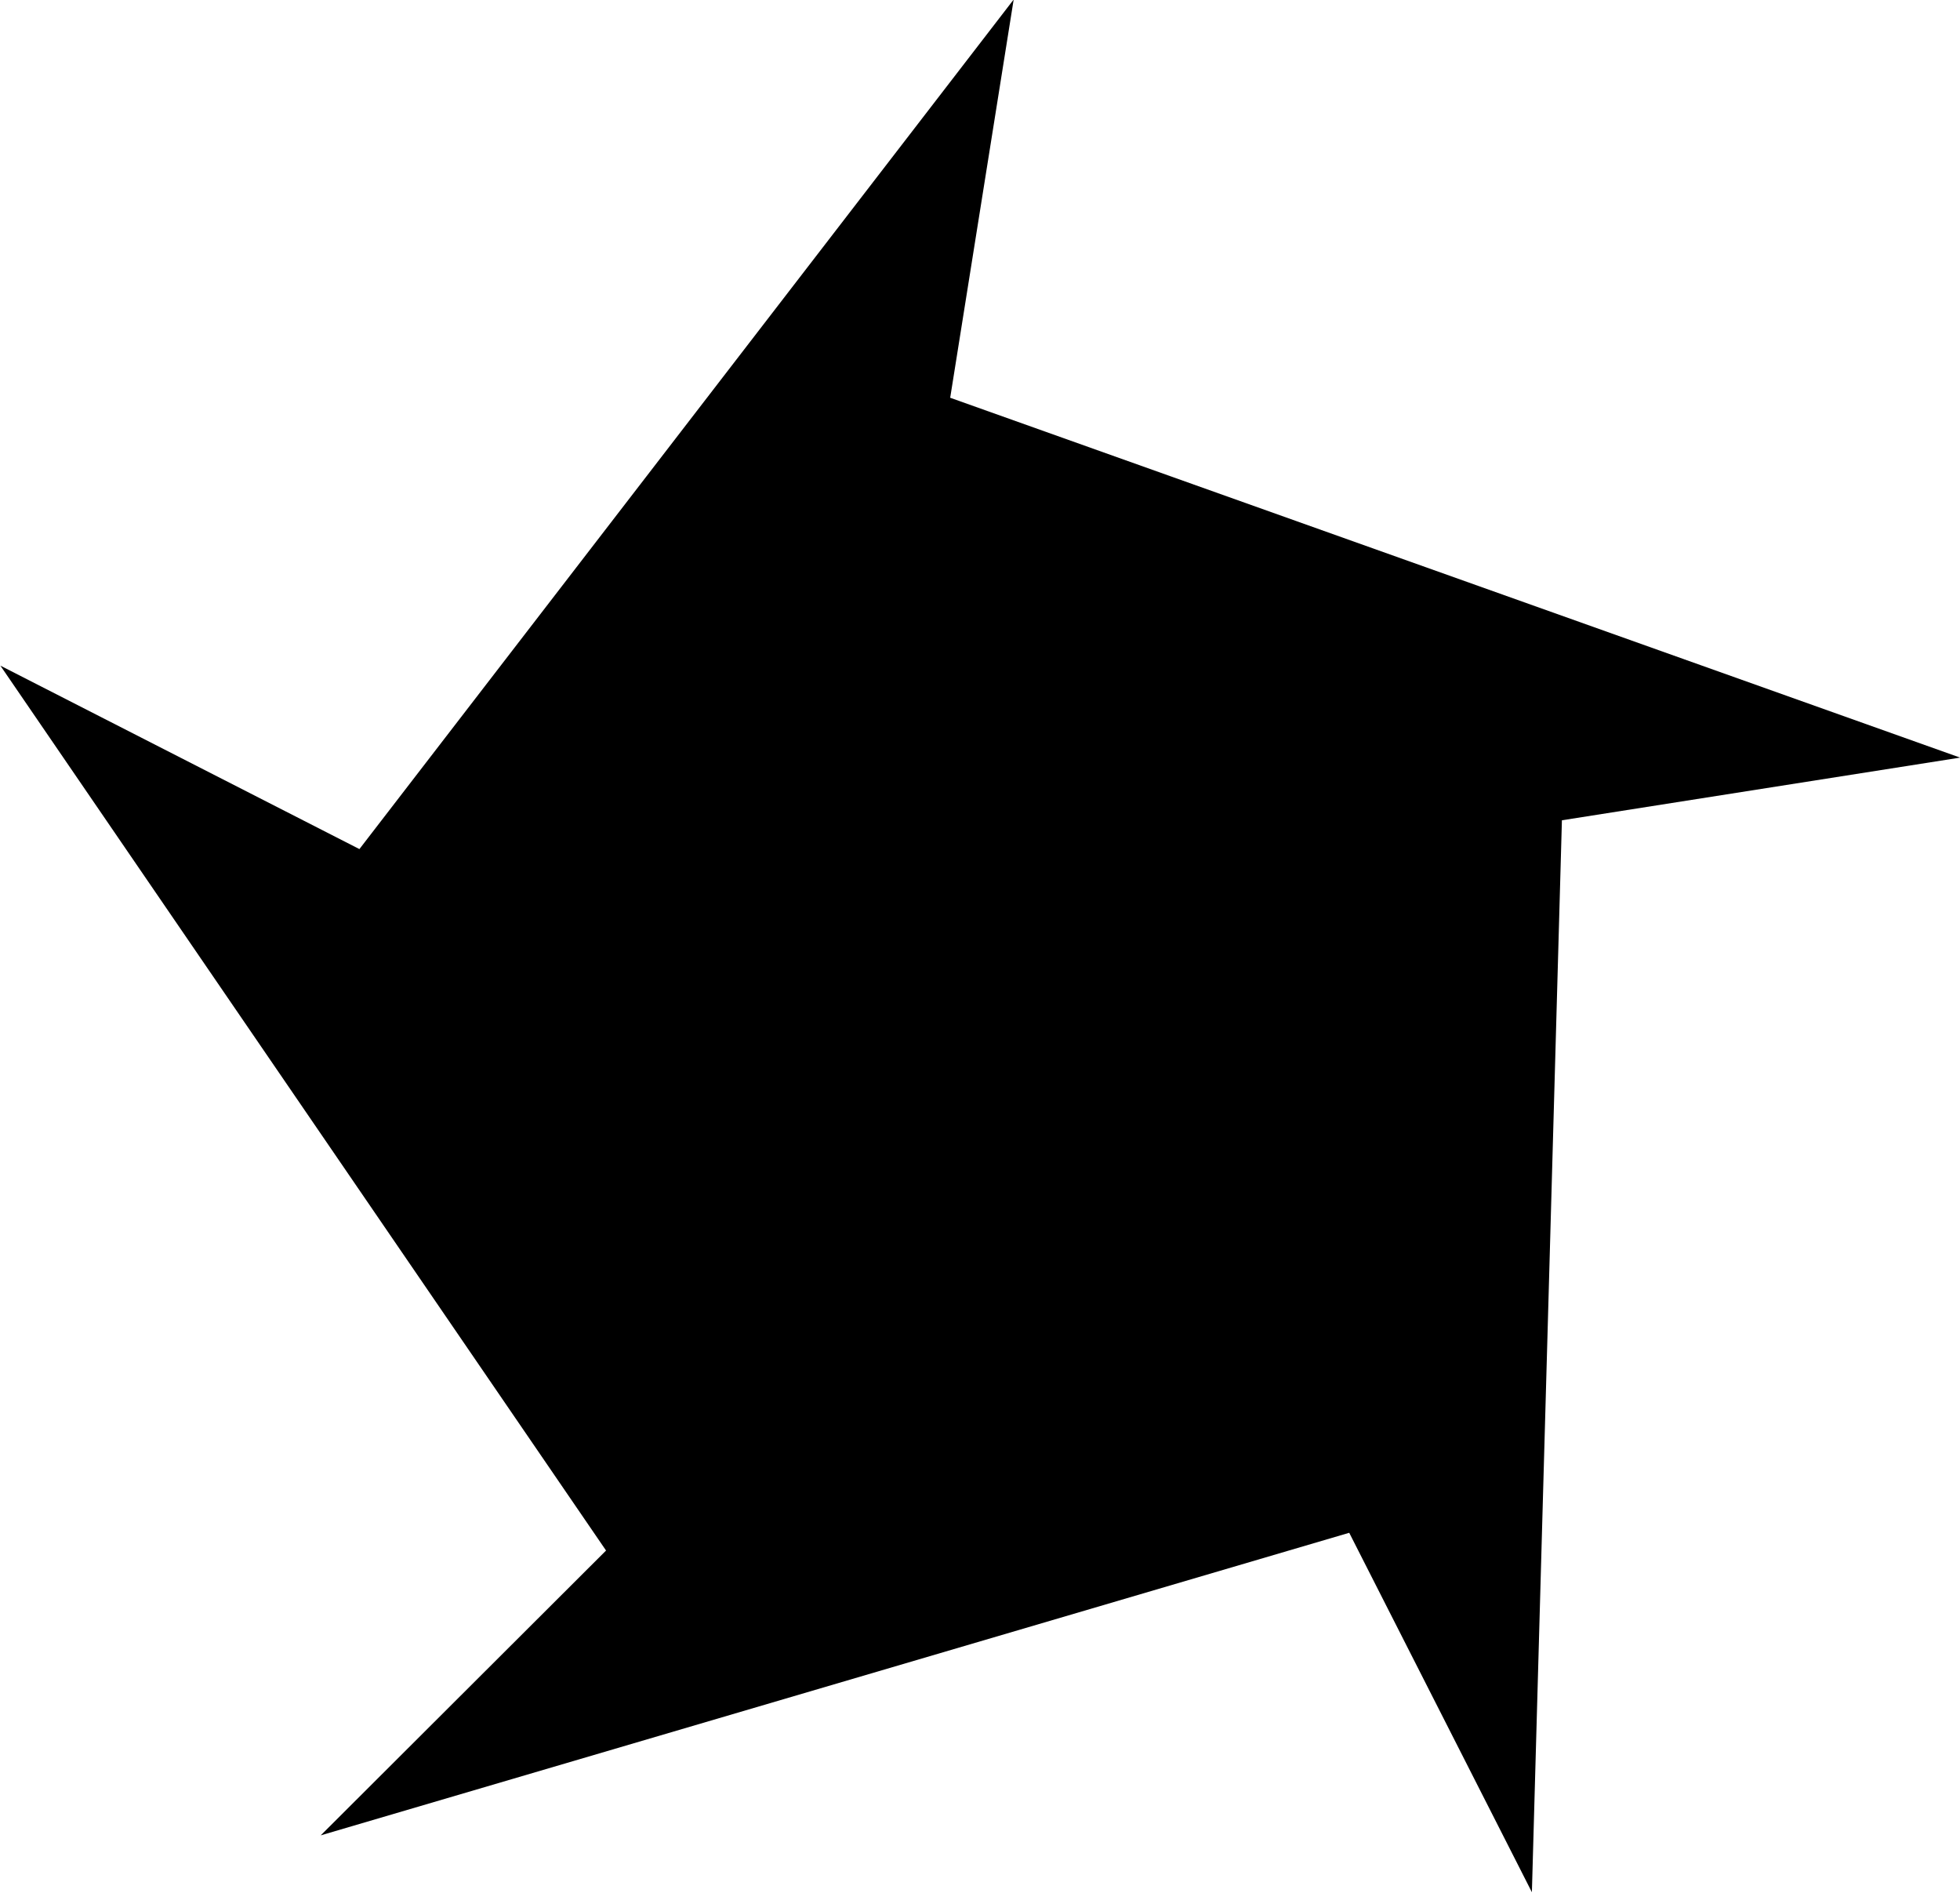 <svg xmlns="http://www.w3.org/2000/svg" xmlns:svg="http://www.w3.org/2000/svg" id="svg2" width="11.381" height="10.989" version="1.1"><g id="layer1" transform="translate(-194.632,-373.339)"><path style="fill:#000;fill-opacity:1;fill-rule:nonzero;stroke:none" id="path3794" d="m -41.452,63.985 3.488,-3.481 -7.404,-10.815 4.389,2.242 7.998,-10.383 -0.776,4.867 12.346,4.398 -4.868,0.766 -0.367,13.101 -2.233,-4.393 z" transform="matrix(0.475,0,0,0.475,216.184,353.601)"/></g></svg>